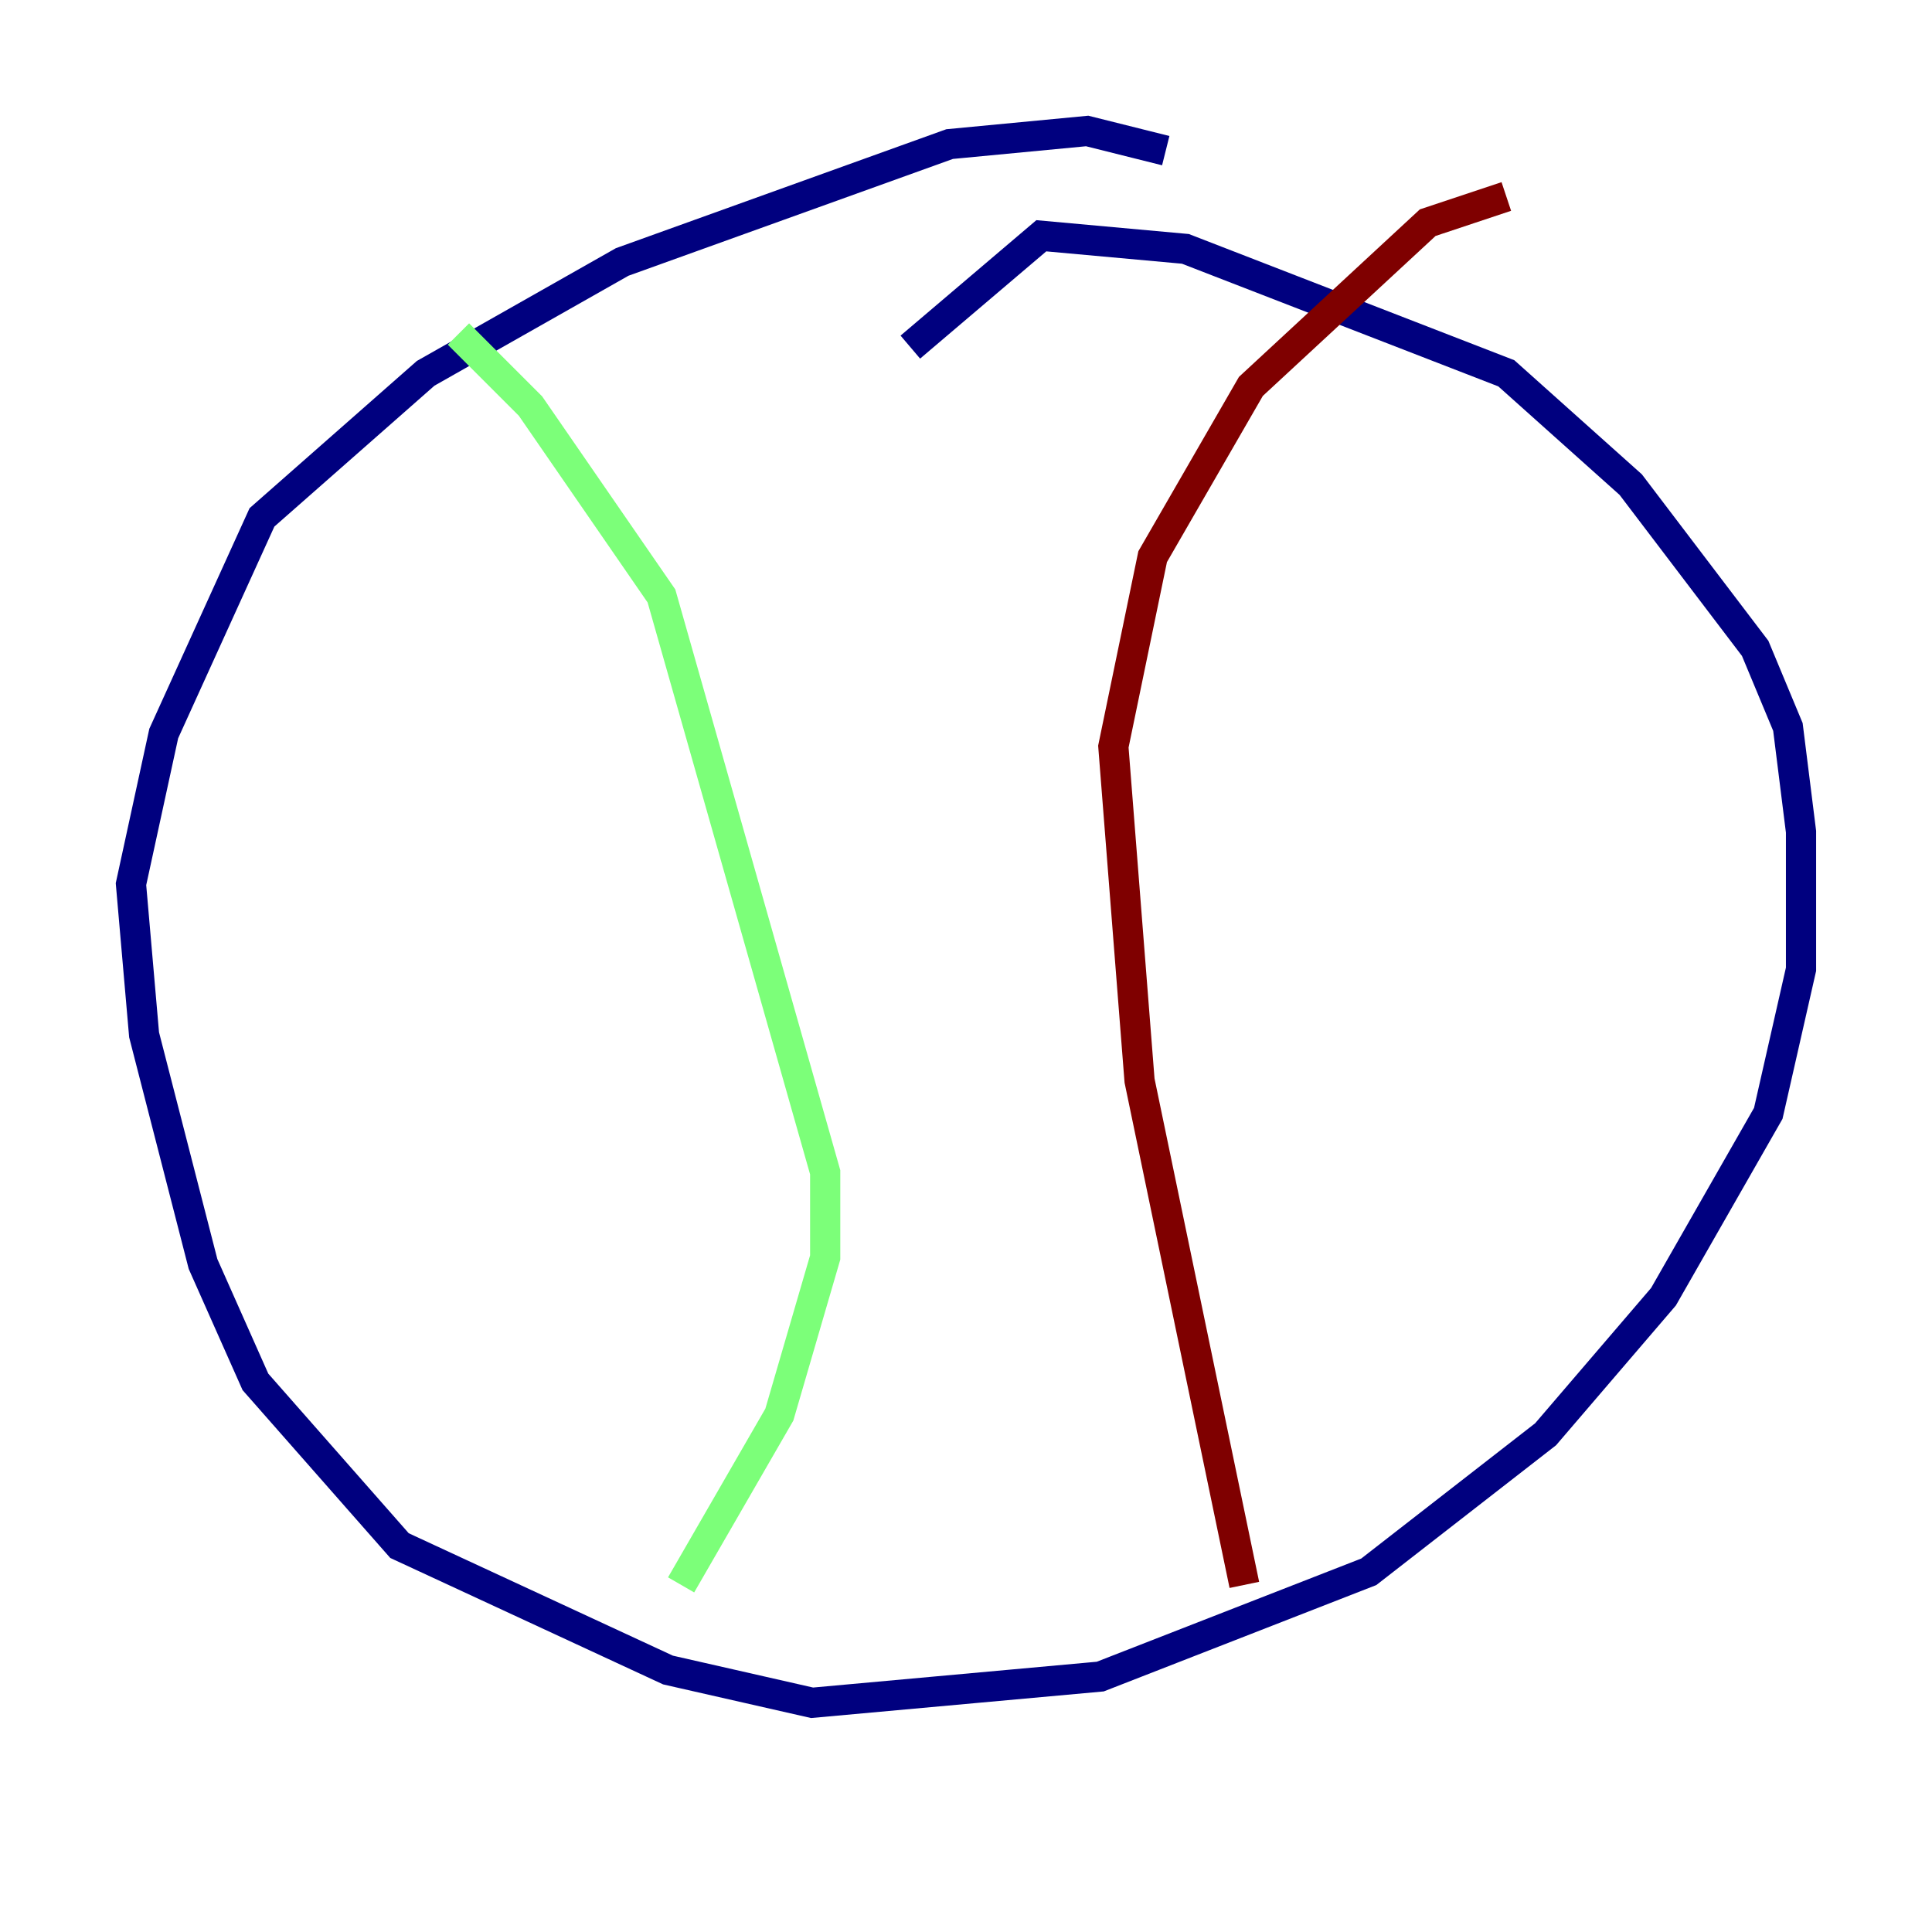 <?xml version="1.0" encoding="utf-8" ?>
<svg baseProfile="tiny" height="128" version="1.2" viewBox="0,0,128,128" width="128" xmlns="http://www.w3.org/2000/svg" xmlns:ev="http://www.w3.org/2001/xml-events" xmlns:xlink="http://www.w3.org/1999/xlink"><defs /><polyline fill="none" points="77.234,9.98 72.027,8.678 62.915,9.546 41.22,17.356 28.203,24.732 17.356,34.278 10.848,48.597 8.678,58.576 9.546,68.556 13.451,83.742 16.922,91.552 26.468,102.4 44.258,110.644 53.803,112.814 72.895,111.078 90.685,104.136 102.4,95.024 110.21,85.912 117.153,73.763 119.322,64.217 119.322,55.105 118.454,48.163 116.285,42.956 108.041,32.108 99.797,24.732 78.536,16.488 68.99,15.62 60.312,22.997" stroke="#00007f" stroke-width="2" /><polyline fill="none" points="45.125,105.003 51.634,93.722 54.671,83.308 54.671,77.668 43.824,39.485 35.146,26.902 30.373,22.129" stroke="#7cff79" stroke-width="2" /><polyline fill="none" points="82.441,105.003 75.498,71.593 73.763,49.464 76.366,36.881 82.875,25.6 94.59,14.752 99.797,13.017" stroke="#7f0000" stroke-width="2" /></svg>